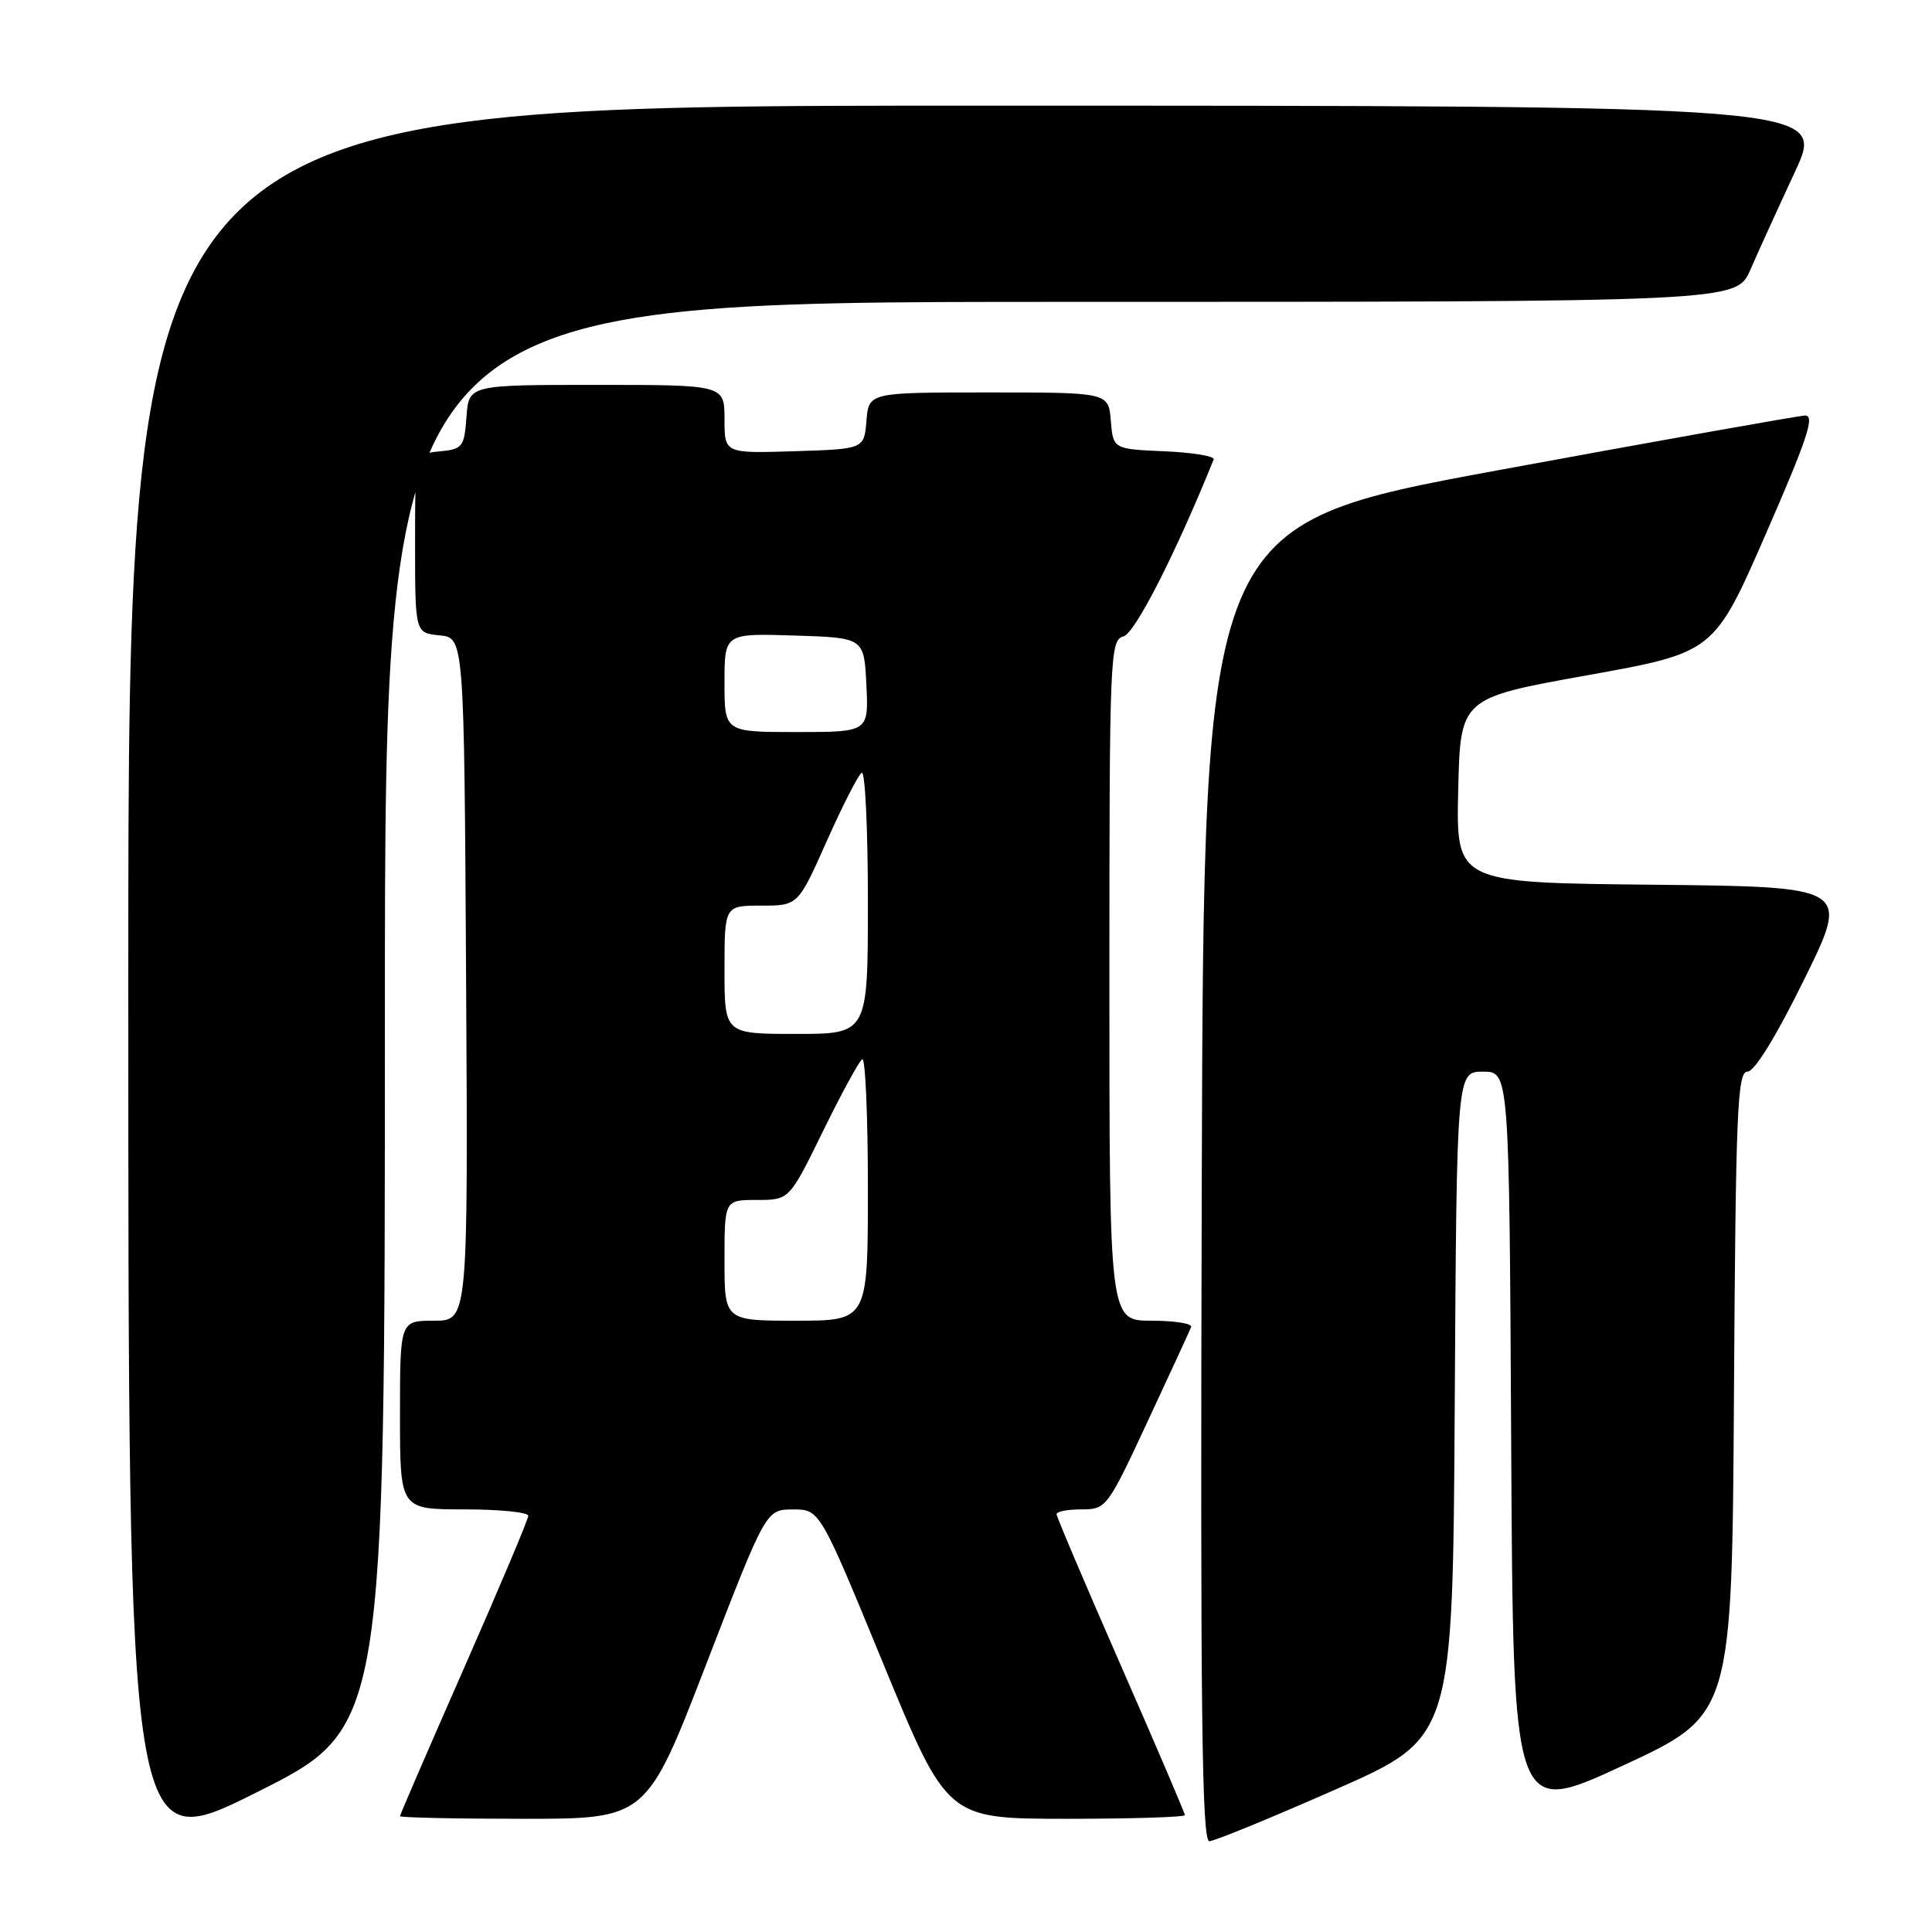 <?xml version="1.0" encoding="UTF-8" standalone="no"?>
<!DOCTYPE svg PUBLIC "-//W3C//DTD SVG 1.1//EN" "http://www.w3.org/Graphics/SVG/1.1/DTD/svg11.dtd" >
<svg xmlns="http://www.w3.org/2000/svg" xmlns:xlink="http://www.w3.org/1999/xlink" version="1.1" viewBox="0 0 256 256">
 <g >
 <path fill="currentColor"
d=" M 51.00 134.49 C 51.00 40.00 51.00 40.00 140.54 40.00 C 230.07 40.00 230.07 40.00 231.93 35.75 C 232.95 33.41 235.61 27.56 237.85 22.75 C 241.91 14.00 241.91 14.00 129.45 14.00 C 17.00 14.00 17.00 14.00 17.00 130.01 C 17.00 246.01 17.00 246.01 34.00 237.50 C 51.00 228.99 51.00 228.99 51.00 134.49 Z  M 177.00 237.10 C 192.50 230.27 192.50 230.27 192.76 186.14 C 193.02 142.00 193.02 142.00 196.50 142.00 C 199.98 142.00 199.98 142.00 200.24 191.34 C 200.50 240.68 200.50 240.68 215.00 233.97 C 229.50 227.25 229.50 227.25 229.76 184.62 C 229.99 147.32 230.21 142.00 231.54 142.00 C 232.48 142.00 235.33 137.38 239.08 129.75 C 245.11 117.50 245.11 117.50 219.03 117.23 C 192.94 116.97 192.94 116.97 193.22 104.73 C 193.50 92.50 193.50 92.50 210.31 89.48 C 227.12 86.46 227.12 86.46 233.99 70.73 C 239.48 58.16 240.53 55.01 239.18 55.06 C 238.26 55.10 219.95 58.36 198.50 62.31 C 159.50 69.50 159.50 69.50 159.24 156.75 C 159.04 226.24 159.24 243.99 160.24 243.97 C 160.94 243.95 168.47 240.86 177.00 237.10 Z  M 93.58 220.51 C 101.50 200.02 101.50 200.02 105.06 200.01 C 108.63 200.00 108.63 200.00 117.06 220.50 C 125.50 240.99 125.50 240.99 141.25 241.00 C 149.91 241.00 157.00 240.78 157.00 240.51 C 157.00 240.25 153.18 231.31 148.50 220.64 C 143.83 209.98 140.00 200.98 140.00 200.63 C 140.00 200.28 141.49 200.00 143.32 200.00 C 146.58 200.00 146.74 199.79 152.07 188.34 C 155.06 181.93 157.65 176.31 157.83 175.84 C 158.02 175.38 155.65 175.00 152.58 175.00 C 147.00 175.00 147.00 175.00 147.00 129.91 C 147.00 86.80 147.08 84.79 148.86 84.33 C 150.39 83.93 155.78 73.35 160.82 60.88 C 160.99 60.45 158.07 59.96 154.32 59.80 C 147.50 59.50 147.50 59.50 147.19 55.75 C 146.88 52.00 146.88 52.00 131.00 52.00 C 115.12 52.00 115.12 52.00 114.81 55.75 C 114.50 59.50 114.50 59.50 105.25 59.79 C 96.00 60.08 96.00 60.08 96.00 55.54 C 96.00 51.00 96.00 51.00 79.06 51.00 C 62.11 51.00 62.11 51.00 61.81 55.25 C 61.52 59.24 61.30 59.52 58.25 59.81 C 55.00 60.13 55.00 60.13 55.00 72.00 C 55.00 83.87 55.00 83.87 58.25 84.19 C 61.50 84.50 61.50 84.50 61.76 129.75 C 62.02 175.00 62.02 175.00 57.51 175.00 C 53.00 175.00 53.00 175.00 53.00 187.50 C 53.00 200.00 53.00 200.00 61.50 200.00 C 66.17 200.00 70.00 200.38 70.00 200.85 C 70.00 201.32 66.17 210.38 61.50 221.00 C 56.83 231.62 53.00 240.46 53.00 240.65 C 53.00 240.84 60.35 241.00 69.33 241.00 C 85.67 241.00 85.67 241.00 93.58 220.51 Z  M 96.00 167.00 C 96.00 159.00 96.00 159.00 100.29 159.00 C 104.59 159.00 104.59 159.00 109.04 149.91 C 111.49 144.90 113.84 140.60 114.25 140.35 C 114.66 140.09 115.00 147.78 115.00 157.44 C 115.00 175.00 115.00 175.00 105.50 175.00 C 96.00 175.00 96.00 175.00 96.00 167.00 Z  M 96.00 128.50 C 96.00 120.00 96.00 120.00 100.87 120.00 C 105.74 120.00 105.74 120.00 109.55 111.45 C 111.65 106.74 113.73 102.67 114.18 102.39 C 114.63 102.11 115.00 109.78 115.00 119.44 C 115.00 137.00 115.00 137.00 105.50 137.00 C 96.00 137.00 96.00 137.00 96.00 128.50 Z  M 96.00 90.46 C 96.00 83.92 96.00 83.92 105.25 84.21 C 114.50 84.50 114.50 84.50 114.80 90.75 C 115.10 97.00 115.10 97.00 105.55 97.00 C 96.00 97.00 96.00 97.00 96.00 90.46 Z "/>
</g>
</svg>